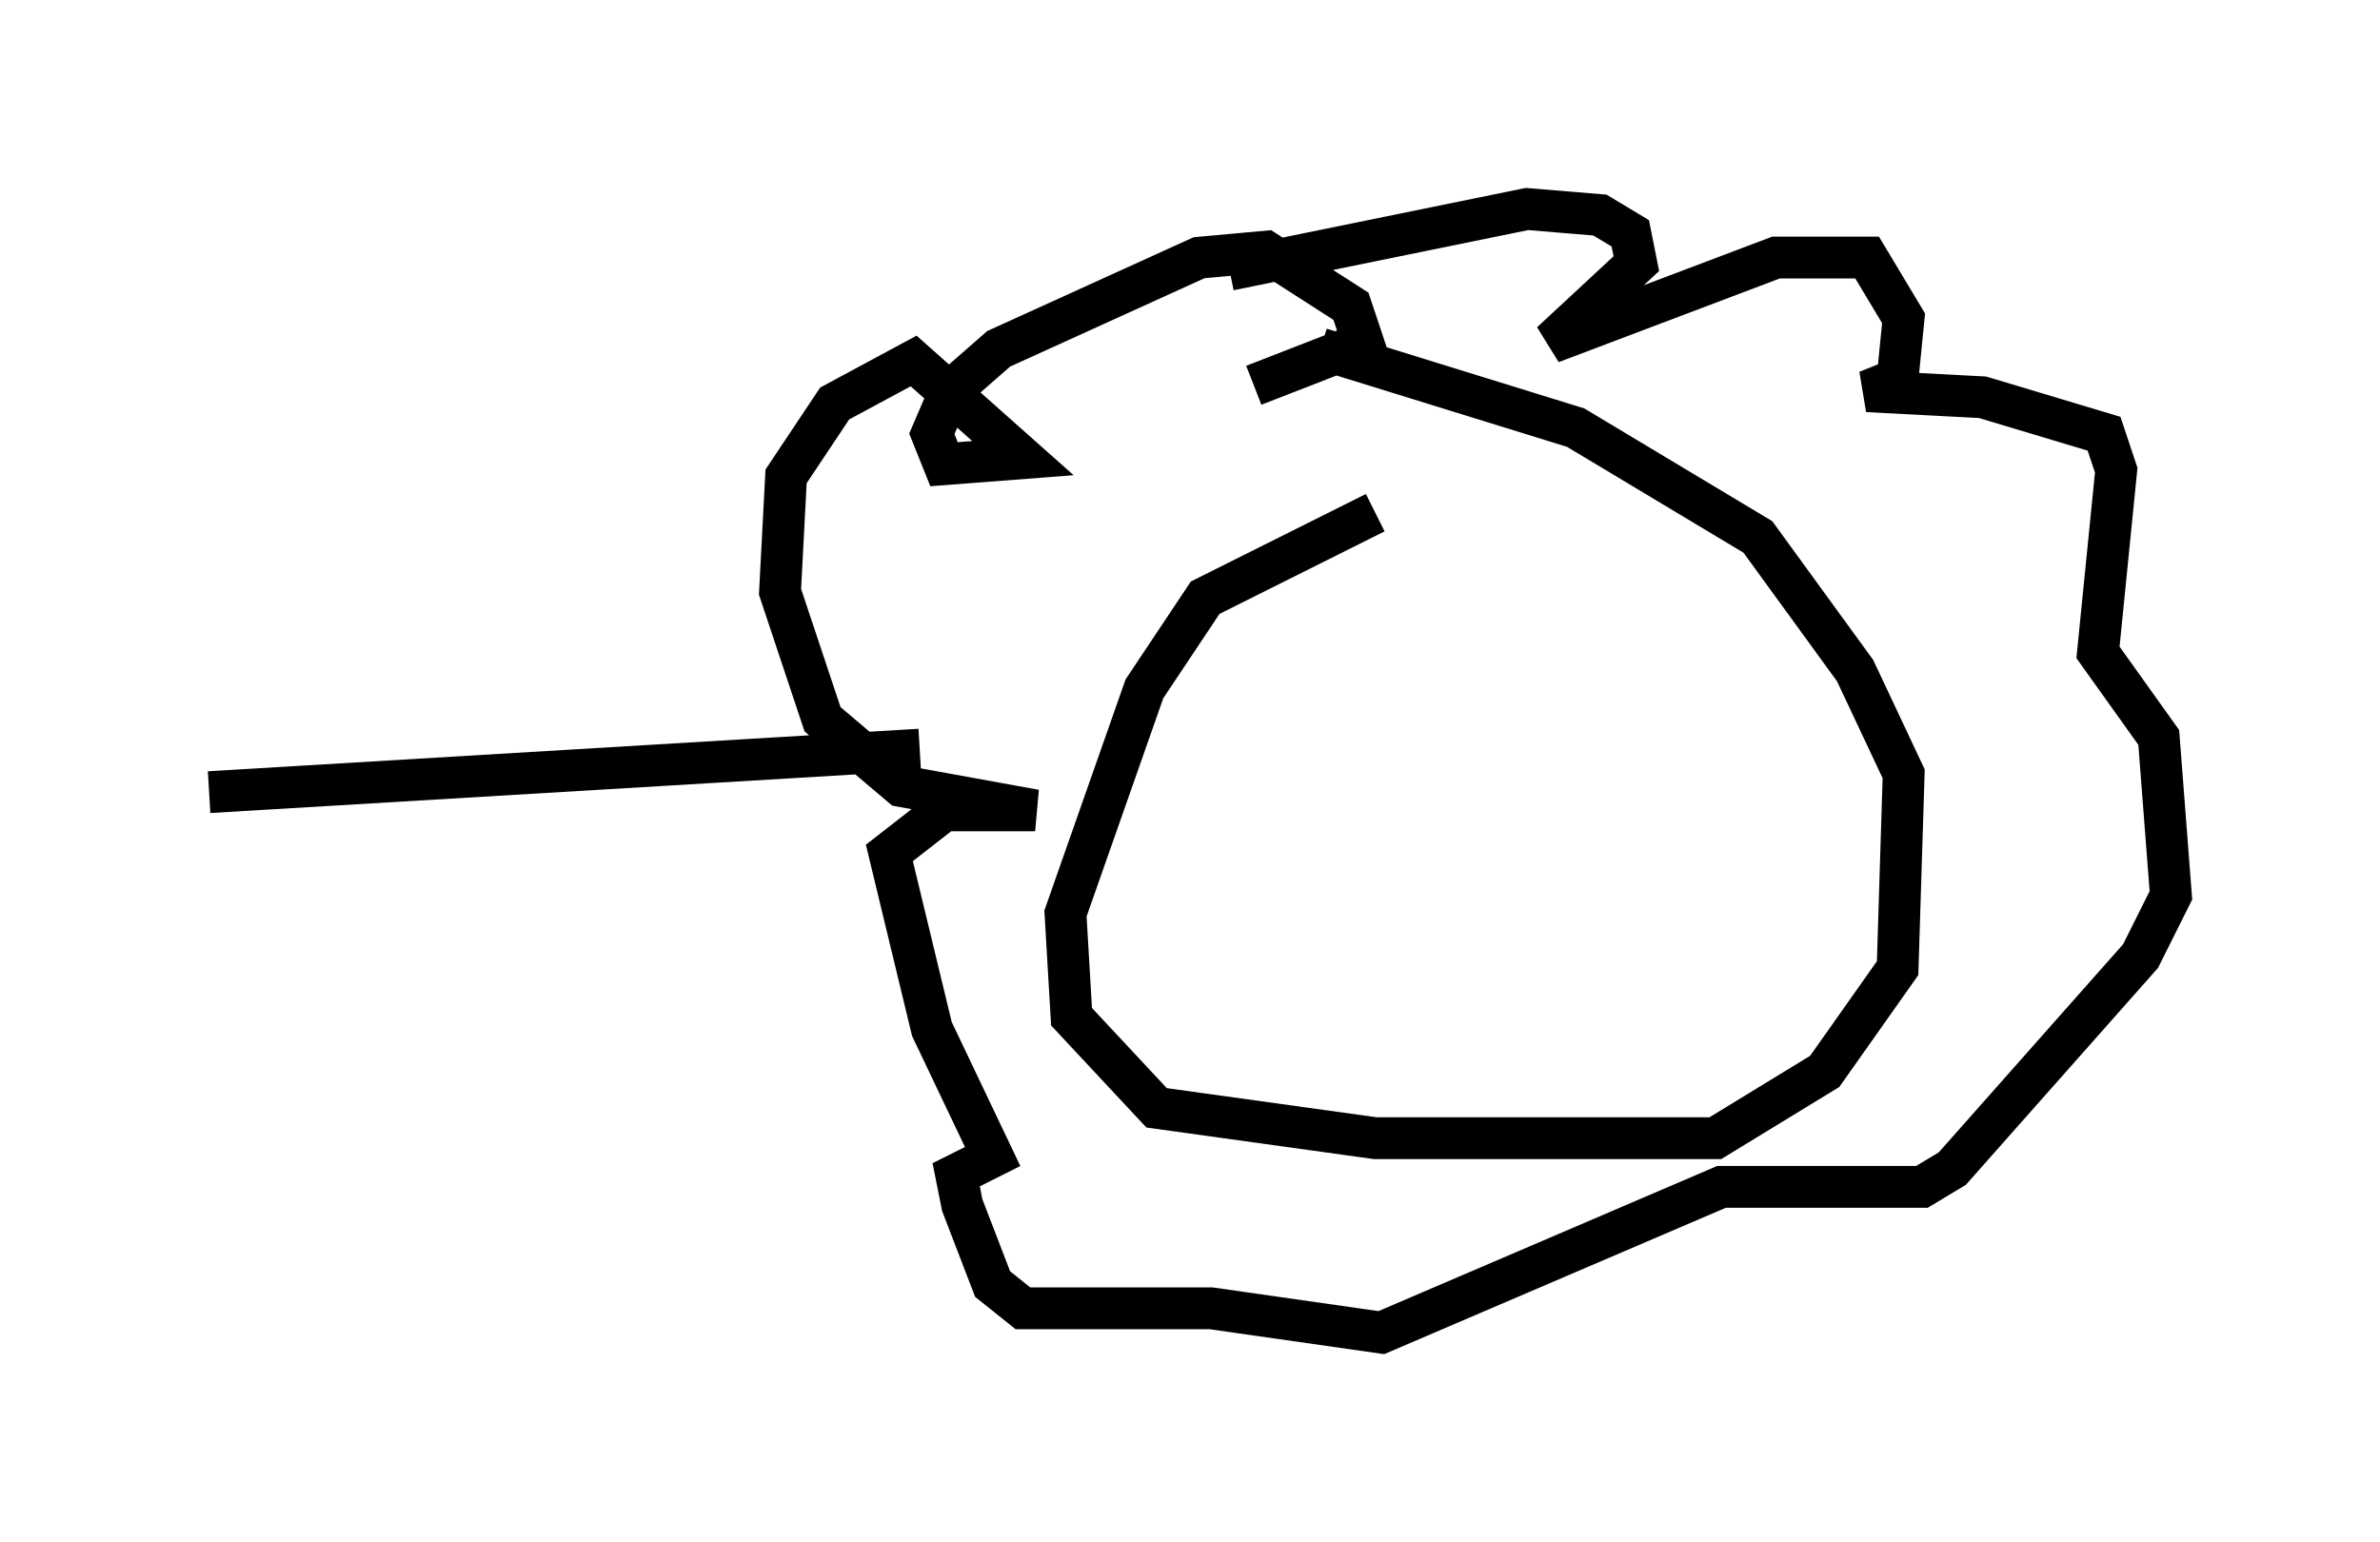 <?xml version="1.0" encoding="utf-8" ?>
<svg baseProfile="full" height="36.871" version="1.1" width="56.916" xmlns="http://www.w3.org/2000/svg" xmlns:ev="http://www.w3.org/2001/xml-events" xmlns:xlink="http://www.w3.org/1999/xlink"><defs /><rect fill="white" height="36.871" width="56.916" x="0" y="0" /><path d="M40.296, 12.117 m-7.408, 0.145 l-4.067, 2.034 -1.453, 2.179 l-1.888, 5.374 0.145, 2.469 l2.034, 2.179 5.229, 0.726 l8.134, 0.0 2.615, -1.598 l1.743, -2.469 0.145, -4.648 l-1.162, -2.469 -2.324, -3.196 l-4.358, -2.615 -6.101, -1.888 m-2.179, -1.888 l7.117, -1.453 1.743, 0.145 l0.726, 0.436 0.145, 0.726 l-2.034, 1.888 5.374, -2.034 l2.179, 0.0 0.872, 1.453 l-0.145, 1.453 -0.726, 0.291 l2.76, 0.145 2.905, 0.872 l0.291, 0.872 -0.436, 4.358 l1.453, 2.034 0.291, 3.777 l-0.726, 1.453 -4.503, 5.084 l-0.726, 0.436 -4.793, 0.0 l-8.134, 3.486 -4.067, -0.581 l-4.503, 0.0 -0.726, -0.581 l-0.726, -1.888 -0.145, -0.726 l0.872, -0.436 -1.453, -3.05 l-1.017, -4.212 1.307, -1.017 l2.179, 0.0 -3.196, -0.581 l-1.888, -1.598 -1.017, -3.05 l0.145, -2.76 1.162, -1.743 l1.888, -1.017 2.615, 2.324 l-1.888, 0.145 -0.291, -0.726 l0.436, -1.017 1.162, -1.017 l4.793, -2.179 1.598, -0.145 l2.034, 1.307 0.291, 0.872 l-2.615, 1.017 m-7.989, 8.715 l-16.994, 1.017 " fill="none" stroke="black" stroke-width="1" /></svg>